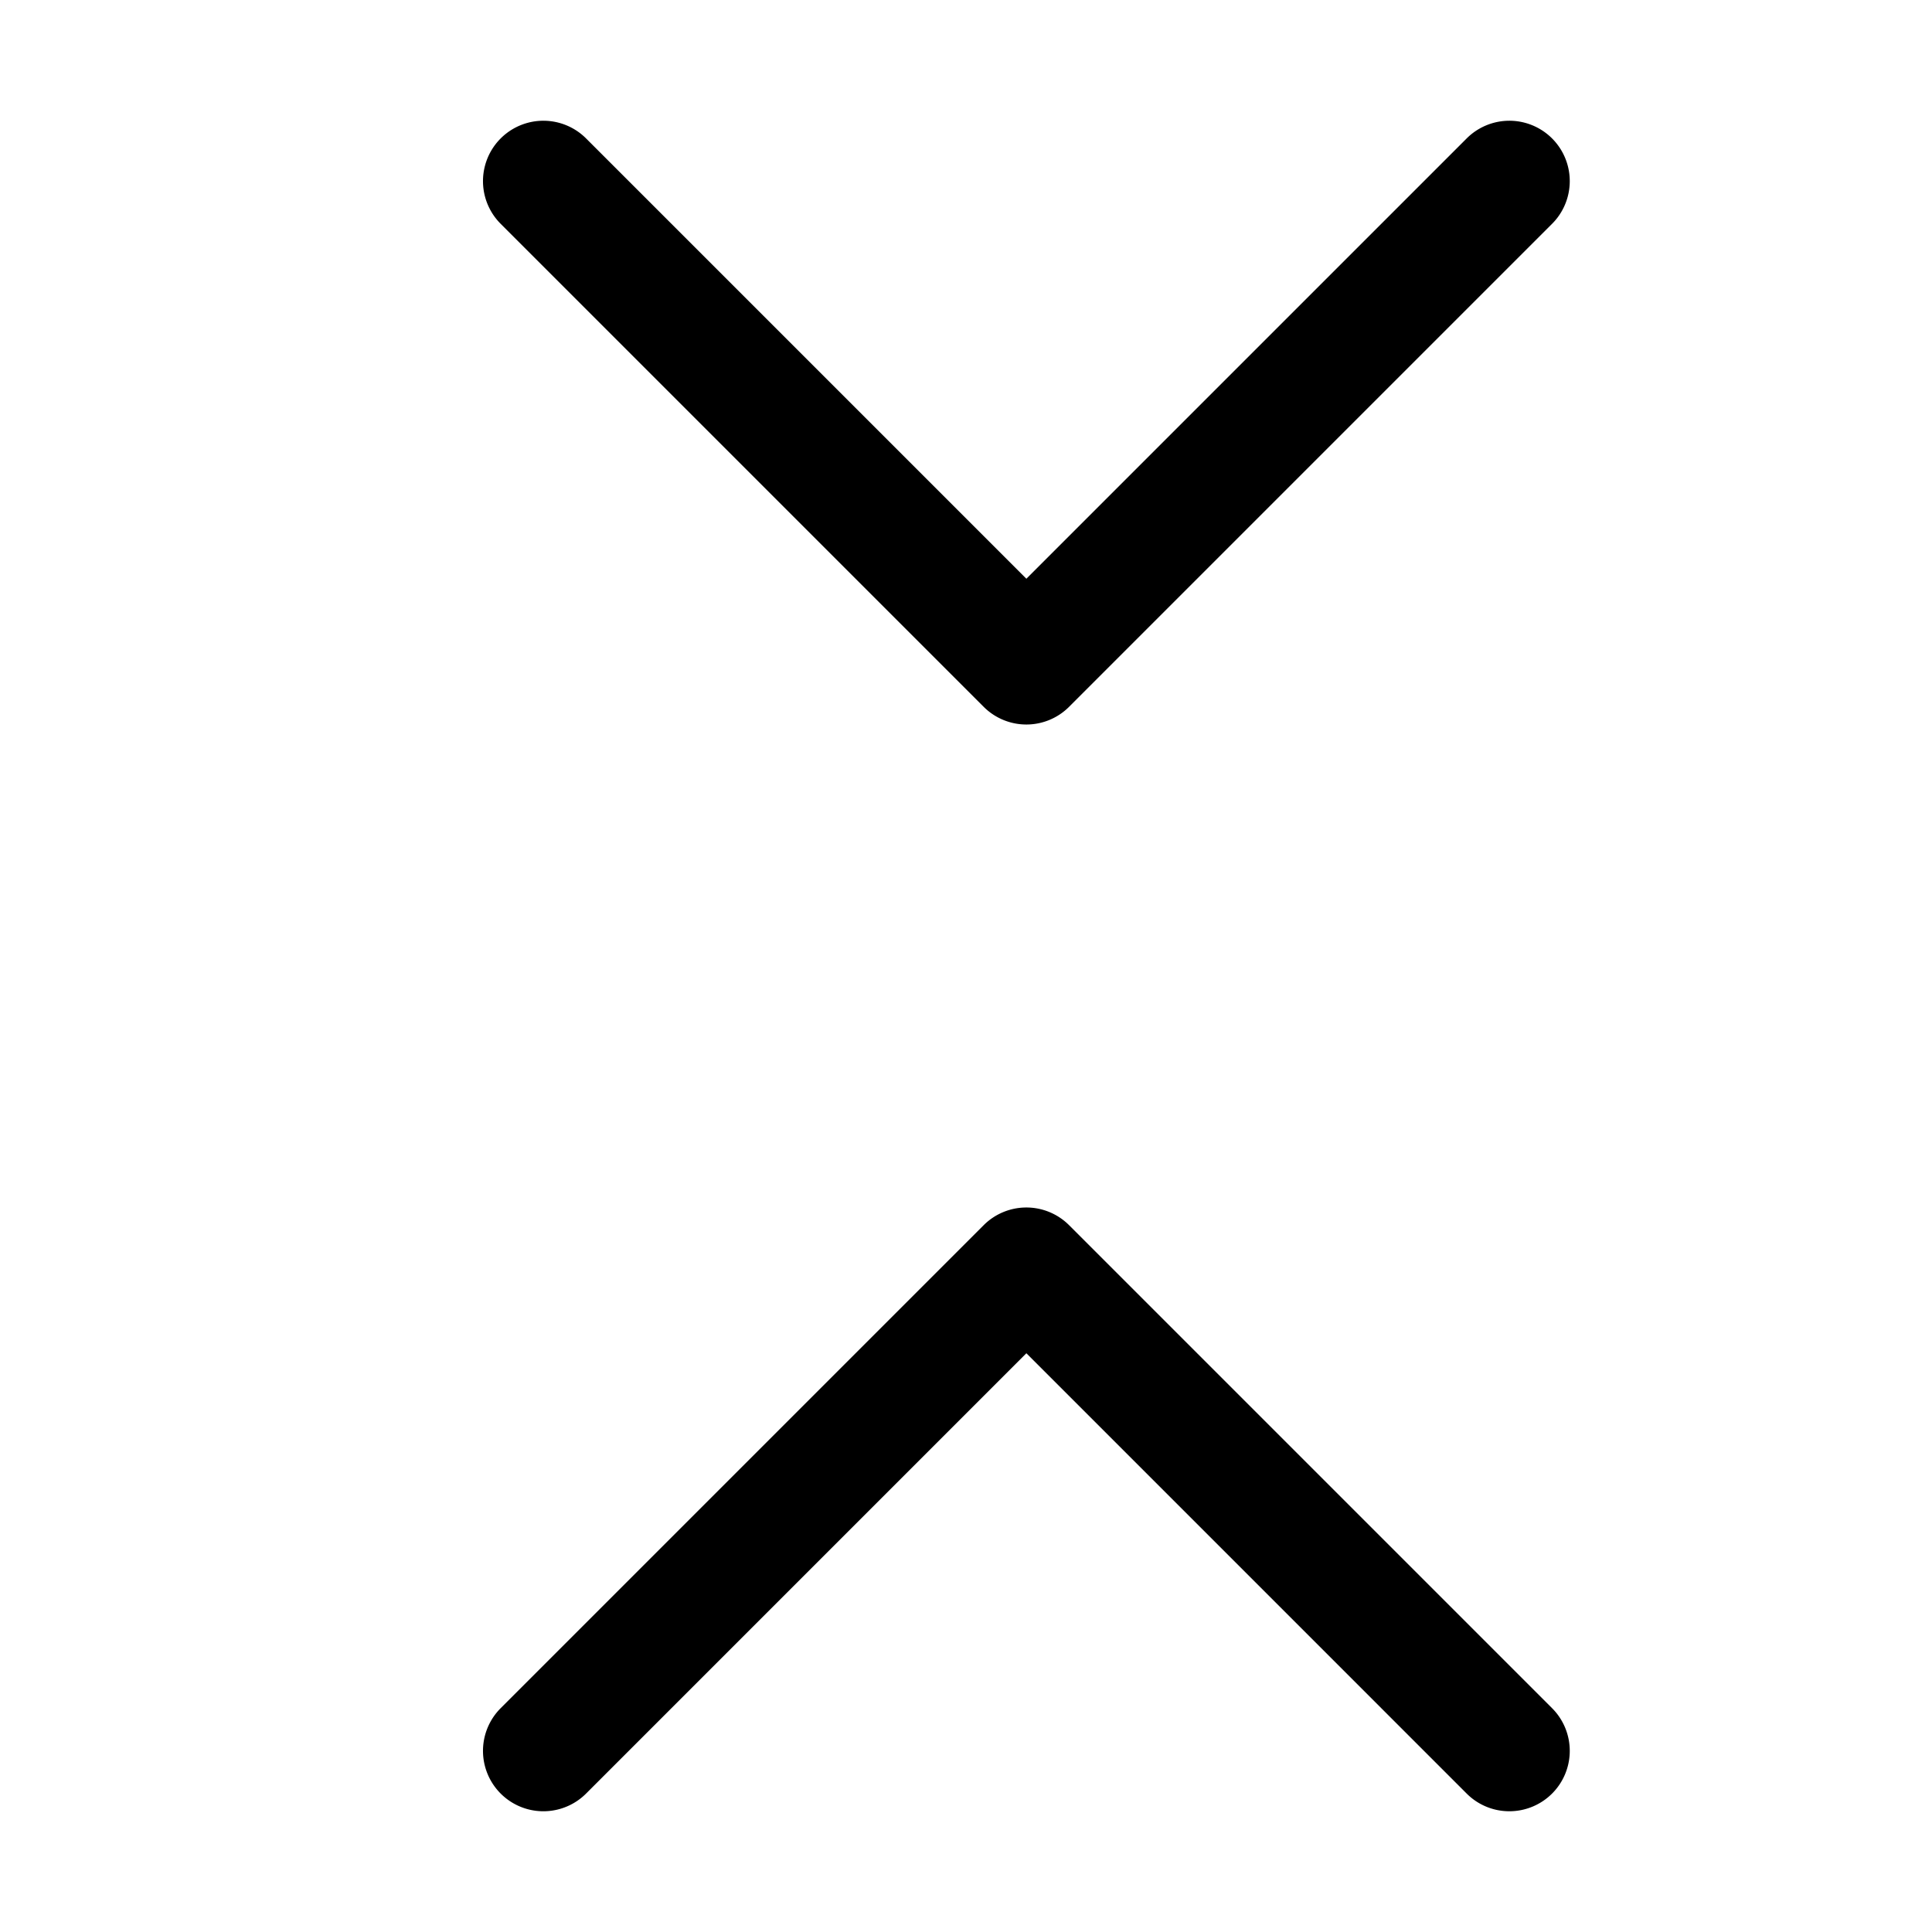 <svg t="1624626318705" class="icon" viewBox="0 0 1024 1024" version="1.1"
  xmlns="http://www.w3.org/2000/svg" p-id="32226" width="30" height="30">
  <path d="M800 960a31.9 31.9 0 0 1-22.63-9.37L544 717.25 310.63 950.63a32 32 0 0 1-45.26-45.26l256-256a32 32 0 0 1 45.26 0l256 256A32 32 0 0 1 800 960zM566.63 374.63l256-256a32 32 0 0 0-45.26-45.26L544 306.74 310.63 73.37a32 32 0 0 0-45.26 45.26l256 256a32 32 0 0 0 45.26 0z" p-id="32227"></path>
</svg>
